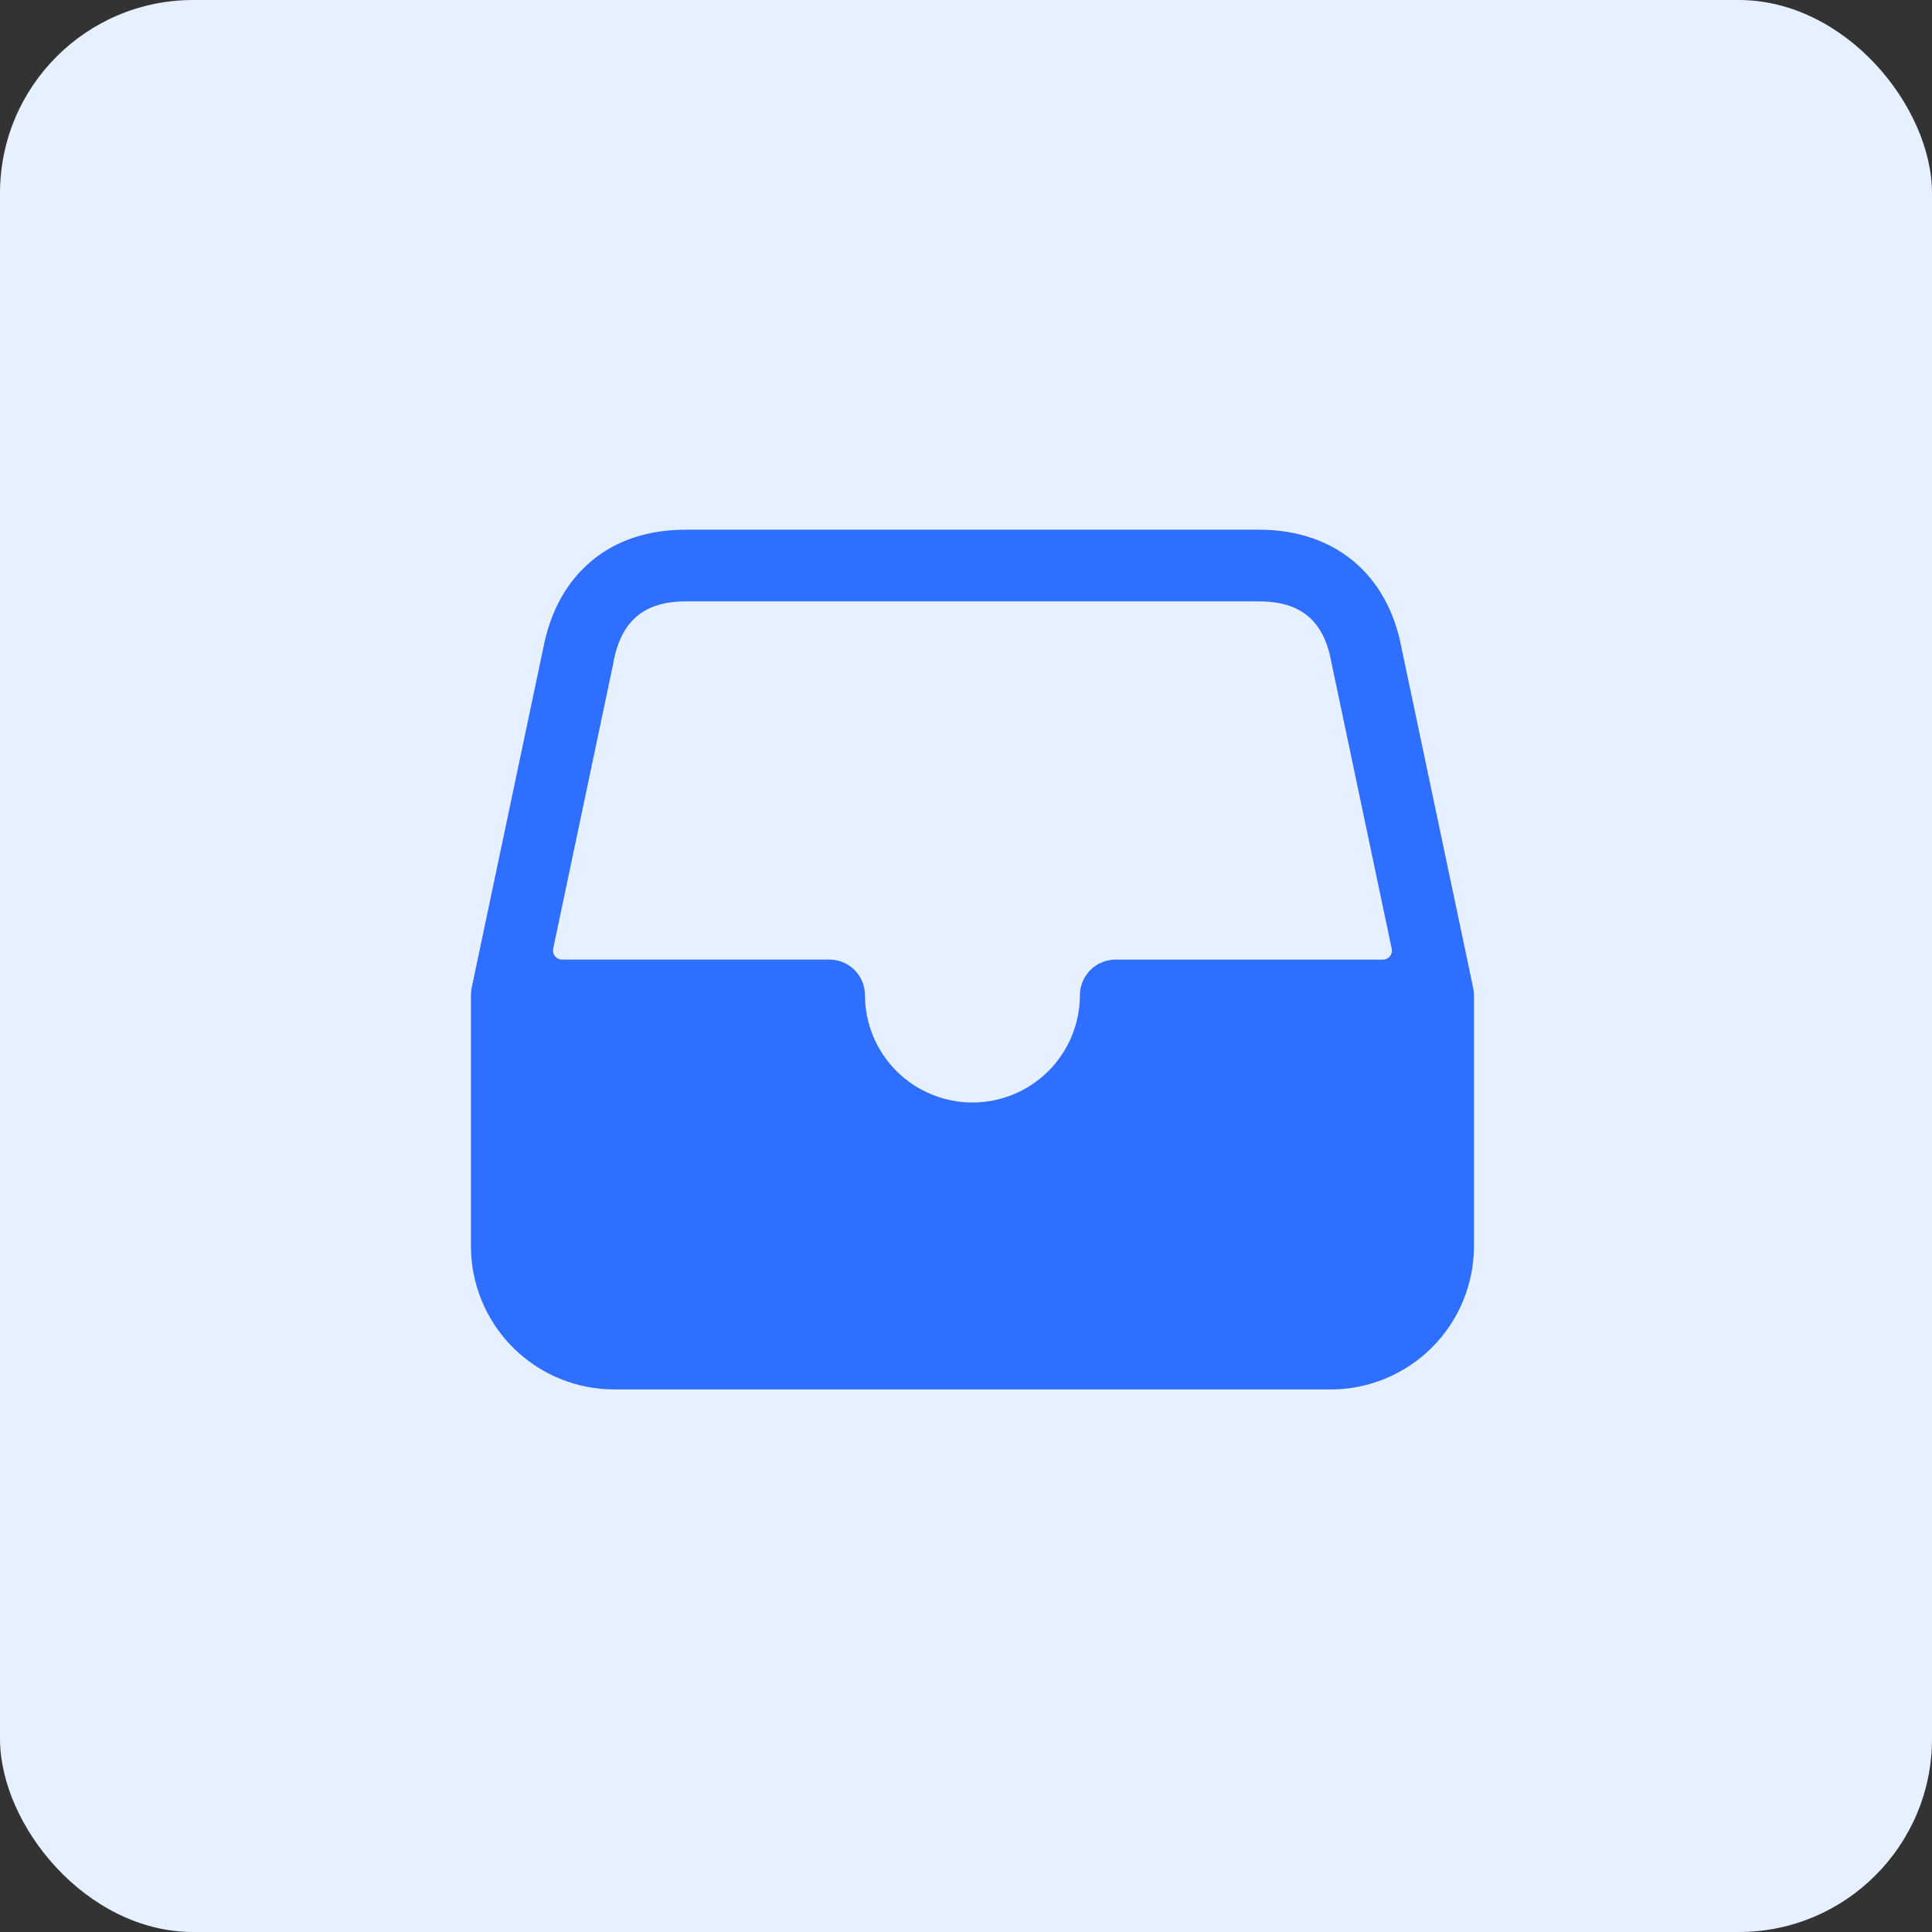 <svg width="120" height="120" viewBox="0 0 120 120" fill="none" xmlns="http://www.w3.org/2000/svg">
<rect x="0" y="0" width="120" height="120" fill="#333333" stroke="none"/>
<rect width="120" height="120" rx="12" fill="#E6F0FF"/>
<path d="M91.503 61.366L87.053 40.255C86.193 35.649 82.884 32.9 78.2 32.9H42.6C40.264 32.9 38.289 33.552 36.745 34.839C35.202 36.125 34.191 37.941 33.744 40.247L29.294 61.366C29.264 61.517 29.25 61.671 29.25 61.825V77.4C29.25 79.76 30.188 82.024 31.857 83.693C33.526 85.362 35.789 86.3 38.15 86.3H82.65C85.01 86.3 87.274 85.362 88.943 83.693C90.612 82.024 91.55 79.76 91.55 77.4V61.825C91.549 61.671 91.534 61.517 91.503 61.366ZM38.103 41.146V41.108C38.596 38.544 40.023 37.353 42.593 37.353H78.2C80.788 37.353 82.215 38.542 82.688 41.095C82.688 41.113 82.695 41.131 82.697 41.149L86.442 58.932C86.459 59.014 86.458 59.097 86.438 59.178C86.419 59.258 86.382 59.333 86.329 59.398C86.277 59.462 86.211 59.514 86.136 59.549C86.062 59.584 85.98 59.603 85.897 59.603H69.3C68.713 59.6 68.149 59.83 67.732 60.242C67.315 60.655 67.079 61.216 67.075 61.803C67.075 63.573 66.372 65.271 65.12 66.523C63.868 67.775 62.17 68.478 60.4 68.478C58.63 68.478 56.932 67.775 55.68 66.523C54.428 65.271 53.725 63.573 53.725 61.803C53.724 61.512 53.665 61.224 53.552 60.956C53.44 60.688 53.275 60.445 53.069 60.24C52.862 60.036 52.617 59.874 52.348 59.764C52.079 59.654 51.791 59.599 51.5 59.6H34.903C34.82 59.6 34.738 59.582 34.663 59.546C34.589 59.511 34.523 59.459 34.471 59.395C34.418 59.331 34.381 59.255 34.362 59.175C34.342 59.094 34.341 59.011 34.358 58.93L38.103 41.146Z" fill="#2F6FFF"/>
</svg>
